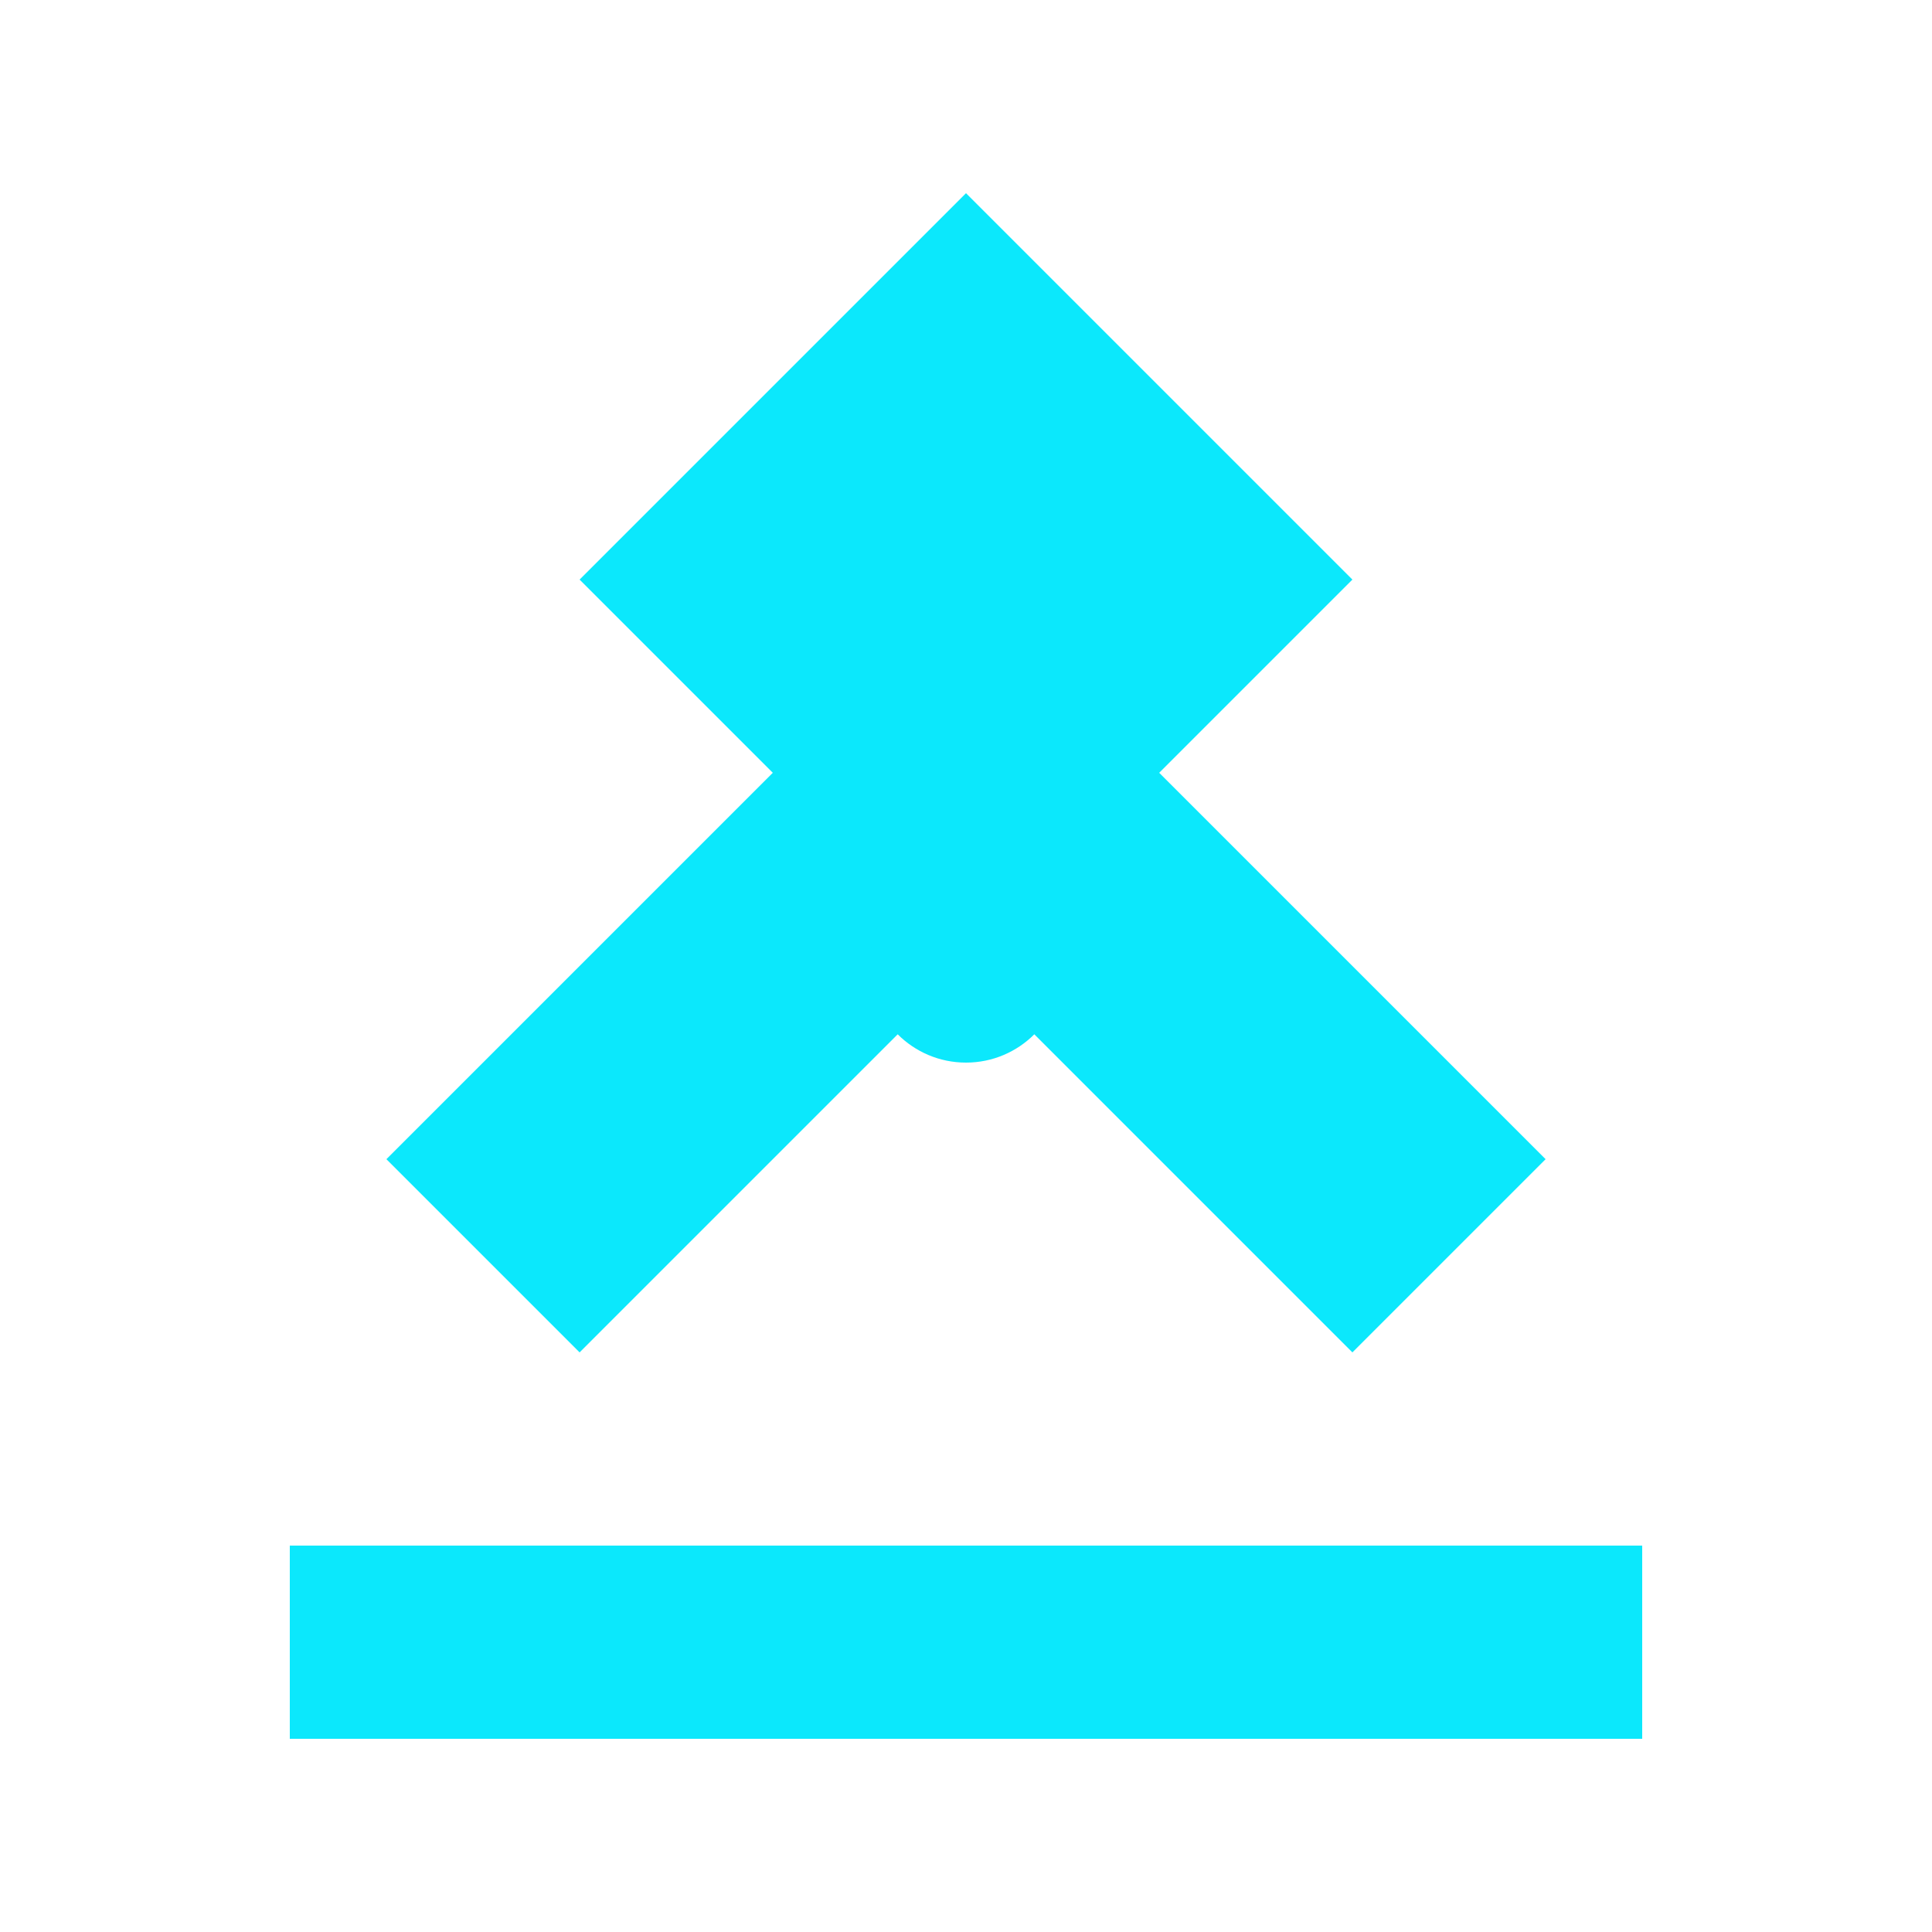 <svg width="20" height="20" viewBox="0 0 20 20" fill="none" xmlns="http://www.w3.org/2000/svg">
  <path d="M10 2L14 6L12 8L16 12L14 14L10 10L6 14L4 12L8 8L6 6L10 2Z" fill="#0BE8FC"/>
  <circle cx="10" cy="10" r="1" fill="#0BE8FC"/>
  <path d="M3 17H17" stroke="#0BE8FC" stroke-width="2"/>
</svg>
